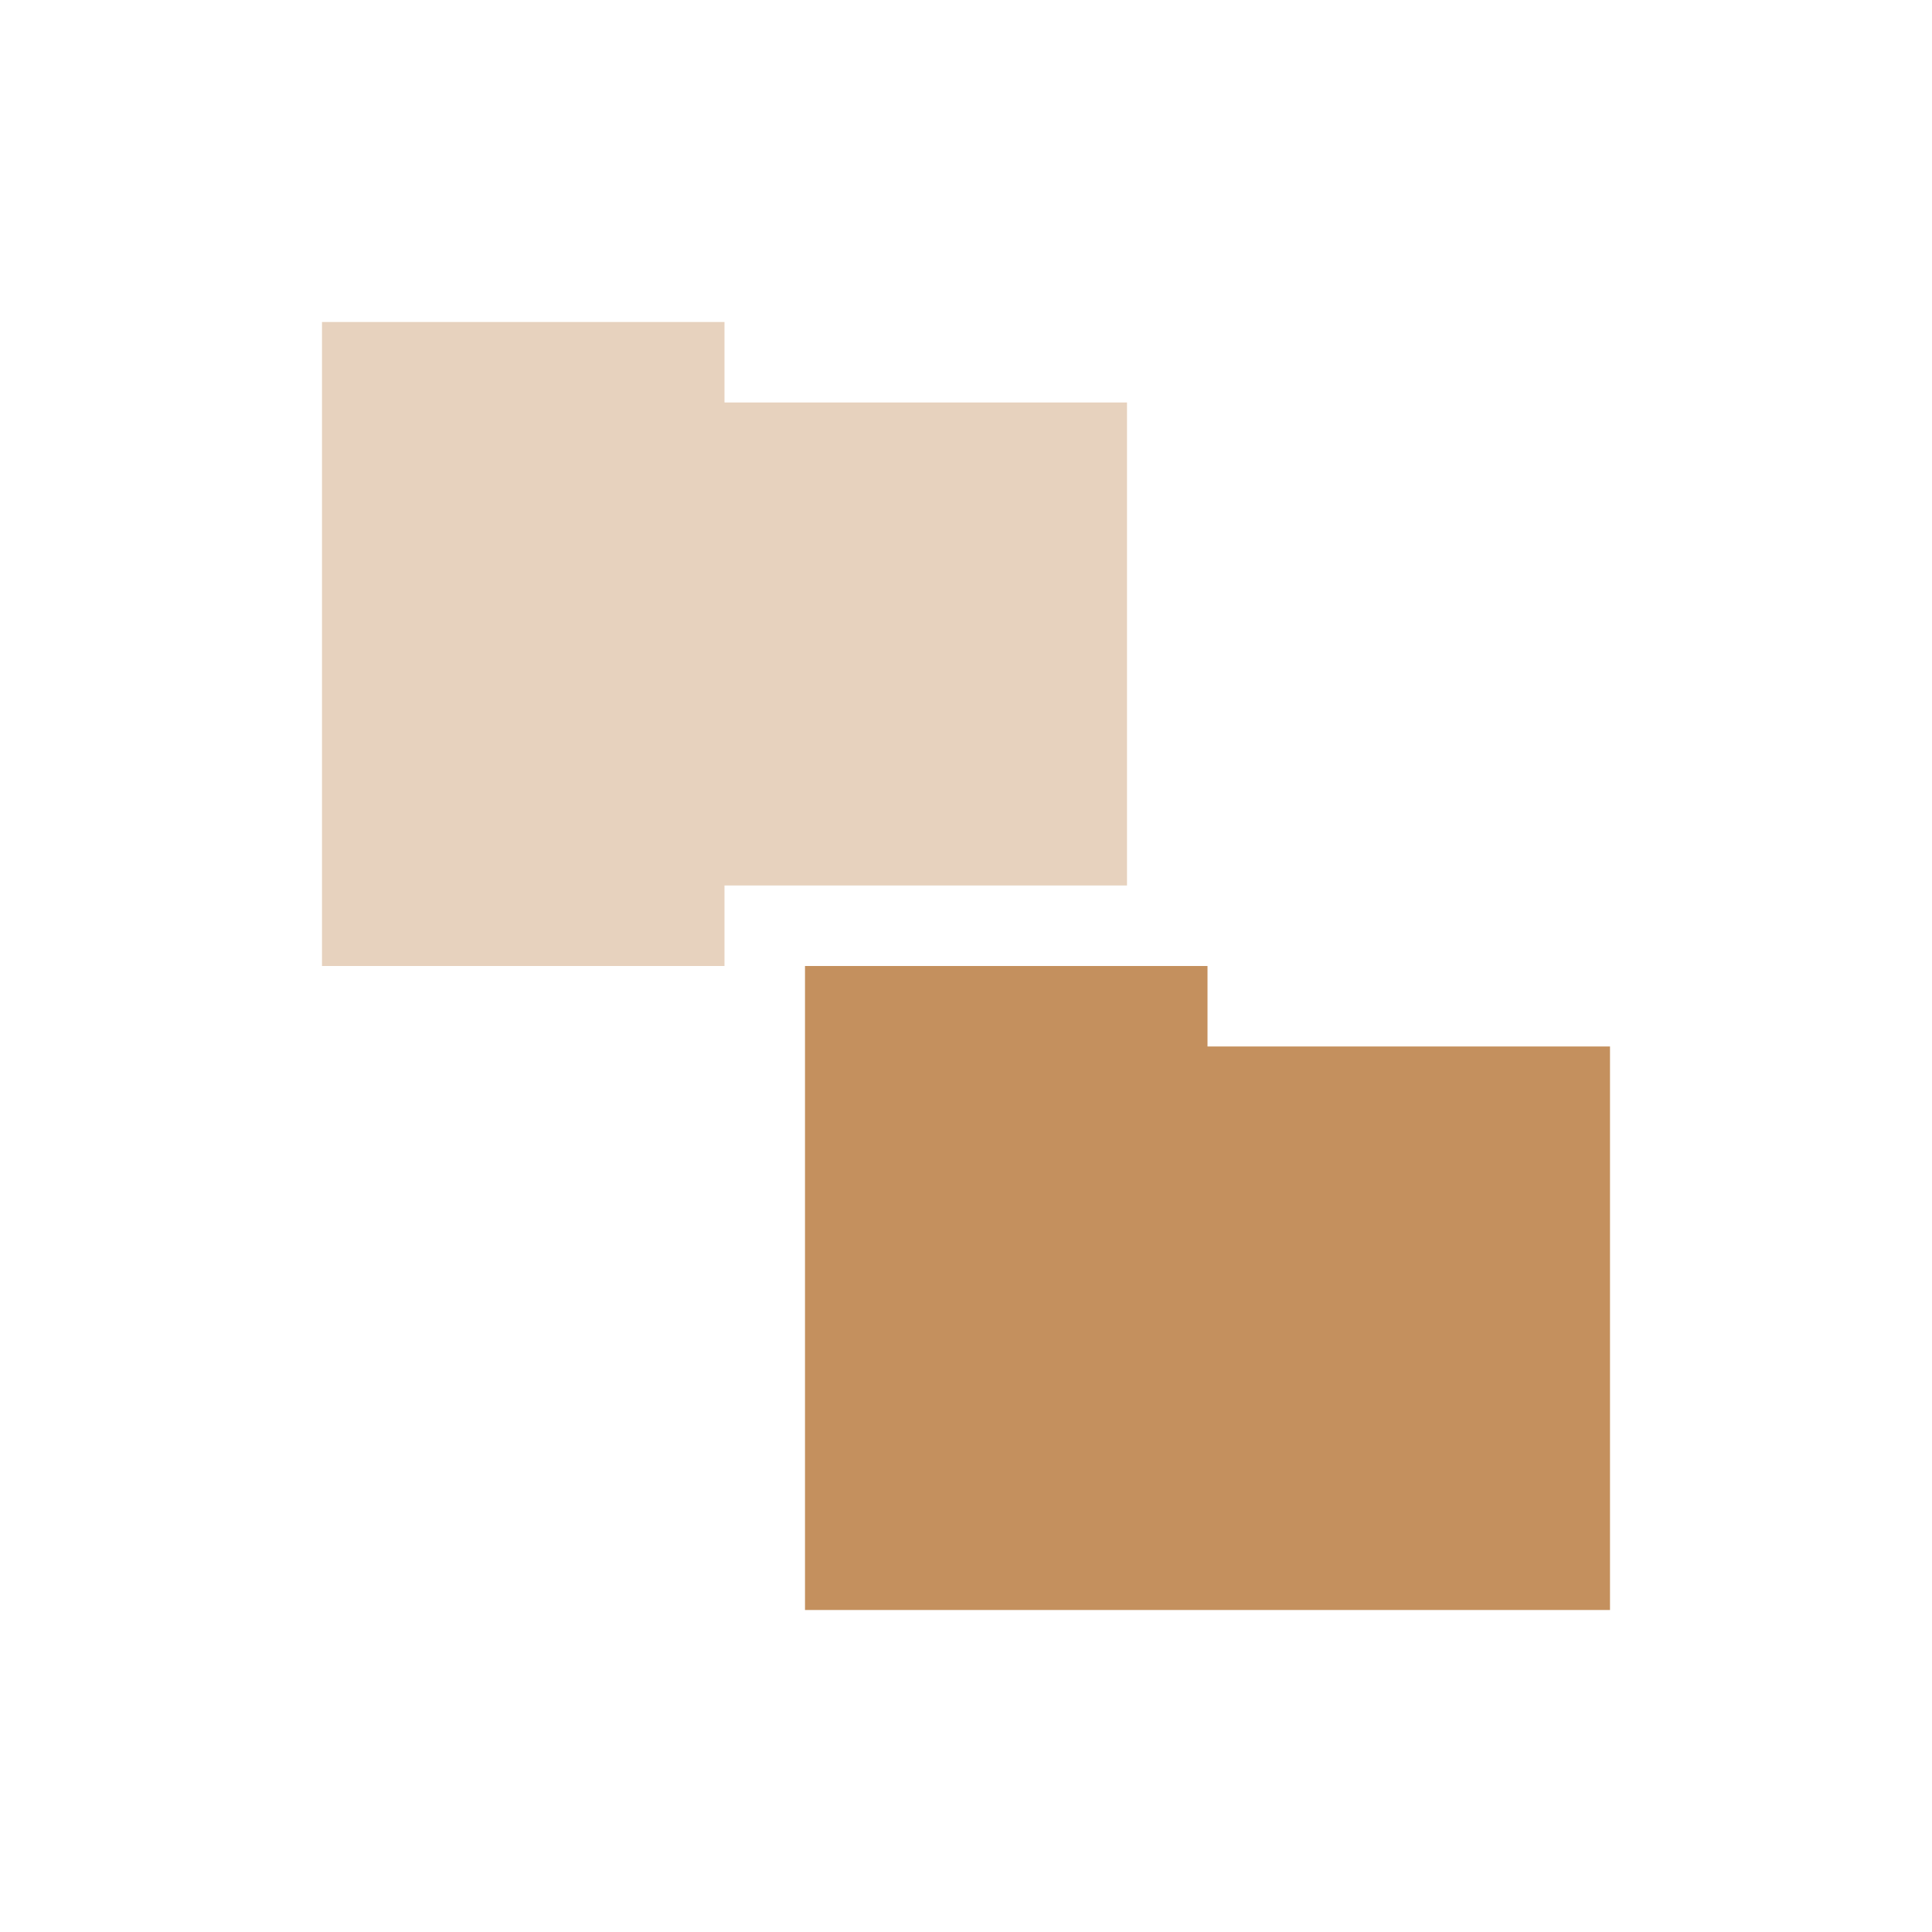 <?xml version="1.0" encoding="UTF-8" standalone="no"?>
<!-- Created with Inkscape (http://www.inkscape.org/) -->

<svg
   xmlns:dc="http://purl.org/dc/elements/1.1/"
   xmlns:cc="http://creativecommons.org/ns#"
   xmlns:rdf="http://www.w3.org/1999/02/22-rdf-syntax-ns#"
   xmlns:svg="http://www.w3.org/2000/svg"
   xmlns="http://www.w3.org/2000/svg"
   xmlns:sodipodi="http://sodipodi.sourceforge.net/DTD/sodipodi-0.dtd"
   xmlns:inkscape="http://www.inkscape.org/namespaces/inkscape"
   id="svg3999"
   height="48"
   width="48"
   version="1.1"
   inkscape:version="0.91 r"
   sodipodi:docname="default-folder-move.svg">
  <sodipodi:namedview
     pagecolor="#ffffff"
     bordercolor="#666666"
     borderopacity="1"
     objecttolerance="10"
     gridtolerance="10"
     guidetolerance="10"
     inkscape:pageopacity="0"
     inkscape:pageshadow="2"
     inkscape:window-width="1280"
     inkscape:window-height="998"
     id="namedview79"
     showgrid="true"
     inkscape:zoom="16.622533"
     inkscape:cx="27.099363"
     inkscape:cy="21.873393"
     inkscape:window-x="0"
     inkscape:window-y="0"
     inkscape:window-maximized="1"
     inkscape:current-layer="svg3999">
    <inkscape:grid
       type="xygrid"
       id="grid4171"
       empspacing="5"
       visible="true"
       enabled="true"
       snapvisiblegridlinesonly="true" />
  </sodipodi:namedview>
  <defs
     id="defs4001" />
  <path
     style="opacity:0.4;fill:#c4905e;fill-opacity:1;stroke:none"
     d="m 8,8 0,16 10,0 0,-2 10,0 0,-12 -10,0 0,-2 z"
     id="path3036"
     inkscape:connector-curvature="0"
     sodipodi:nodetypes="ccccccccc" />
  <path
     style="fill:#c4905e;fill-opacity:1;stroke:none"
     d="m 20,24 0,16 20,0 0,-14 -10,0 0,-2 z"
     id="path3036-2"
     inkscape:connector-curvature="0"
     sodipodi:nodetypes="ccccccc" />
</svg>
